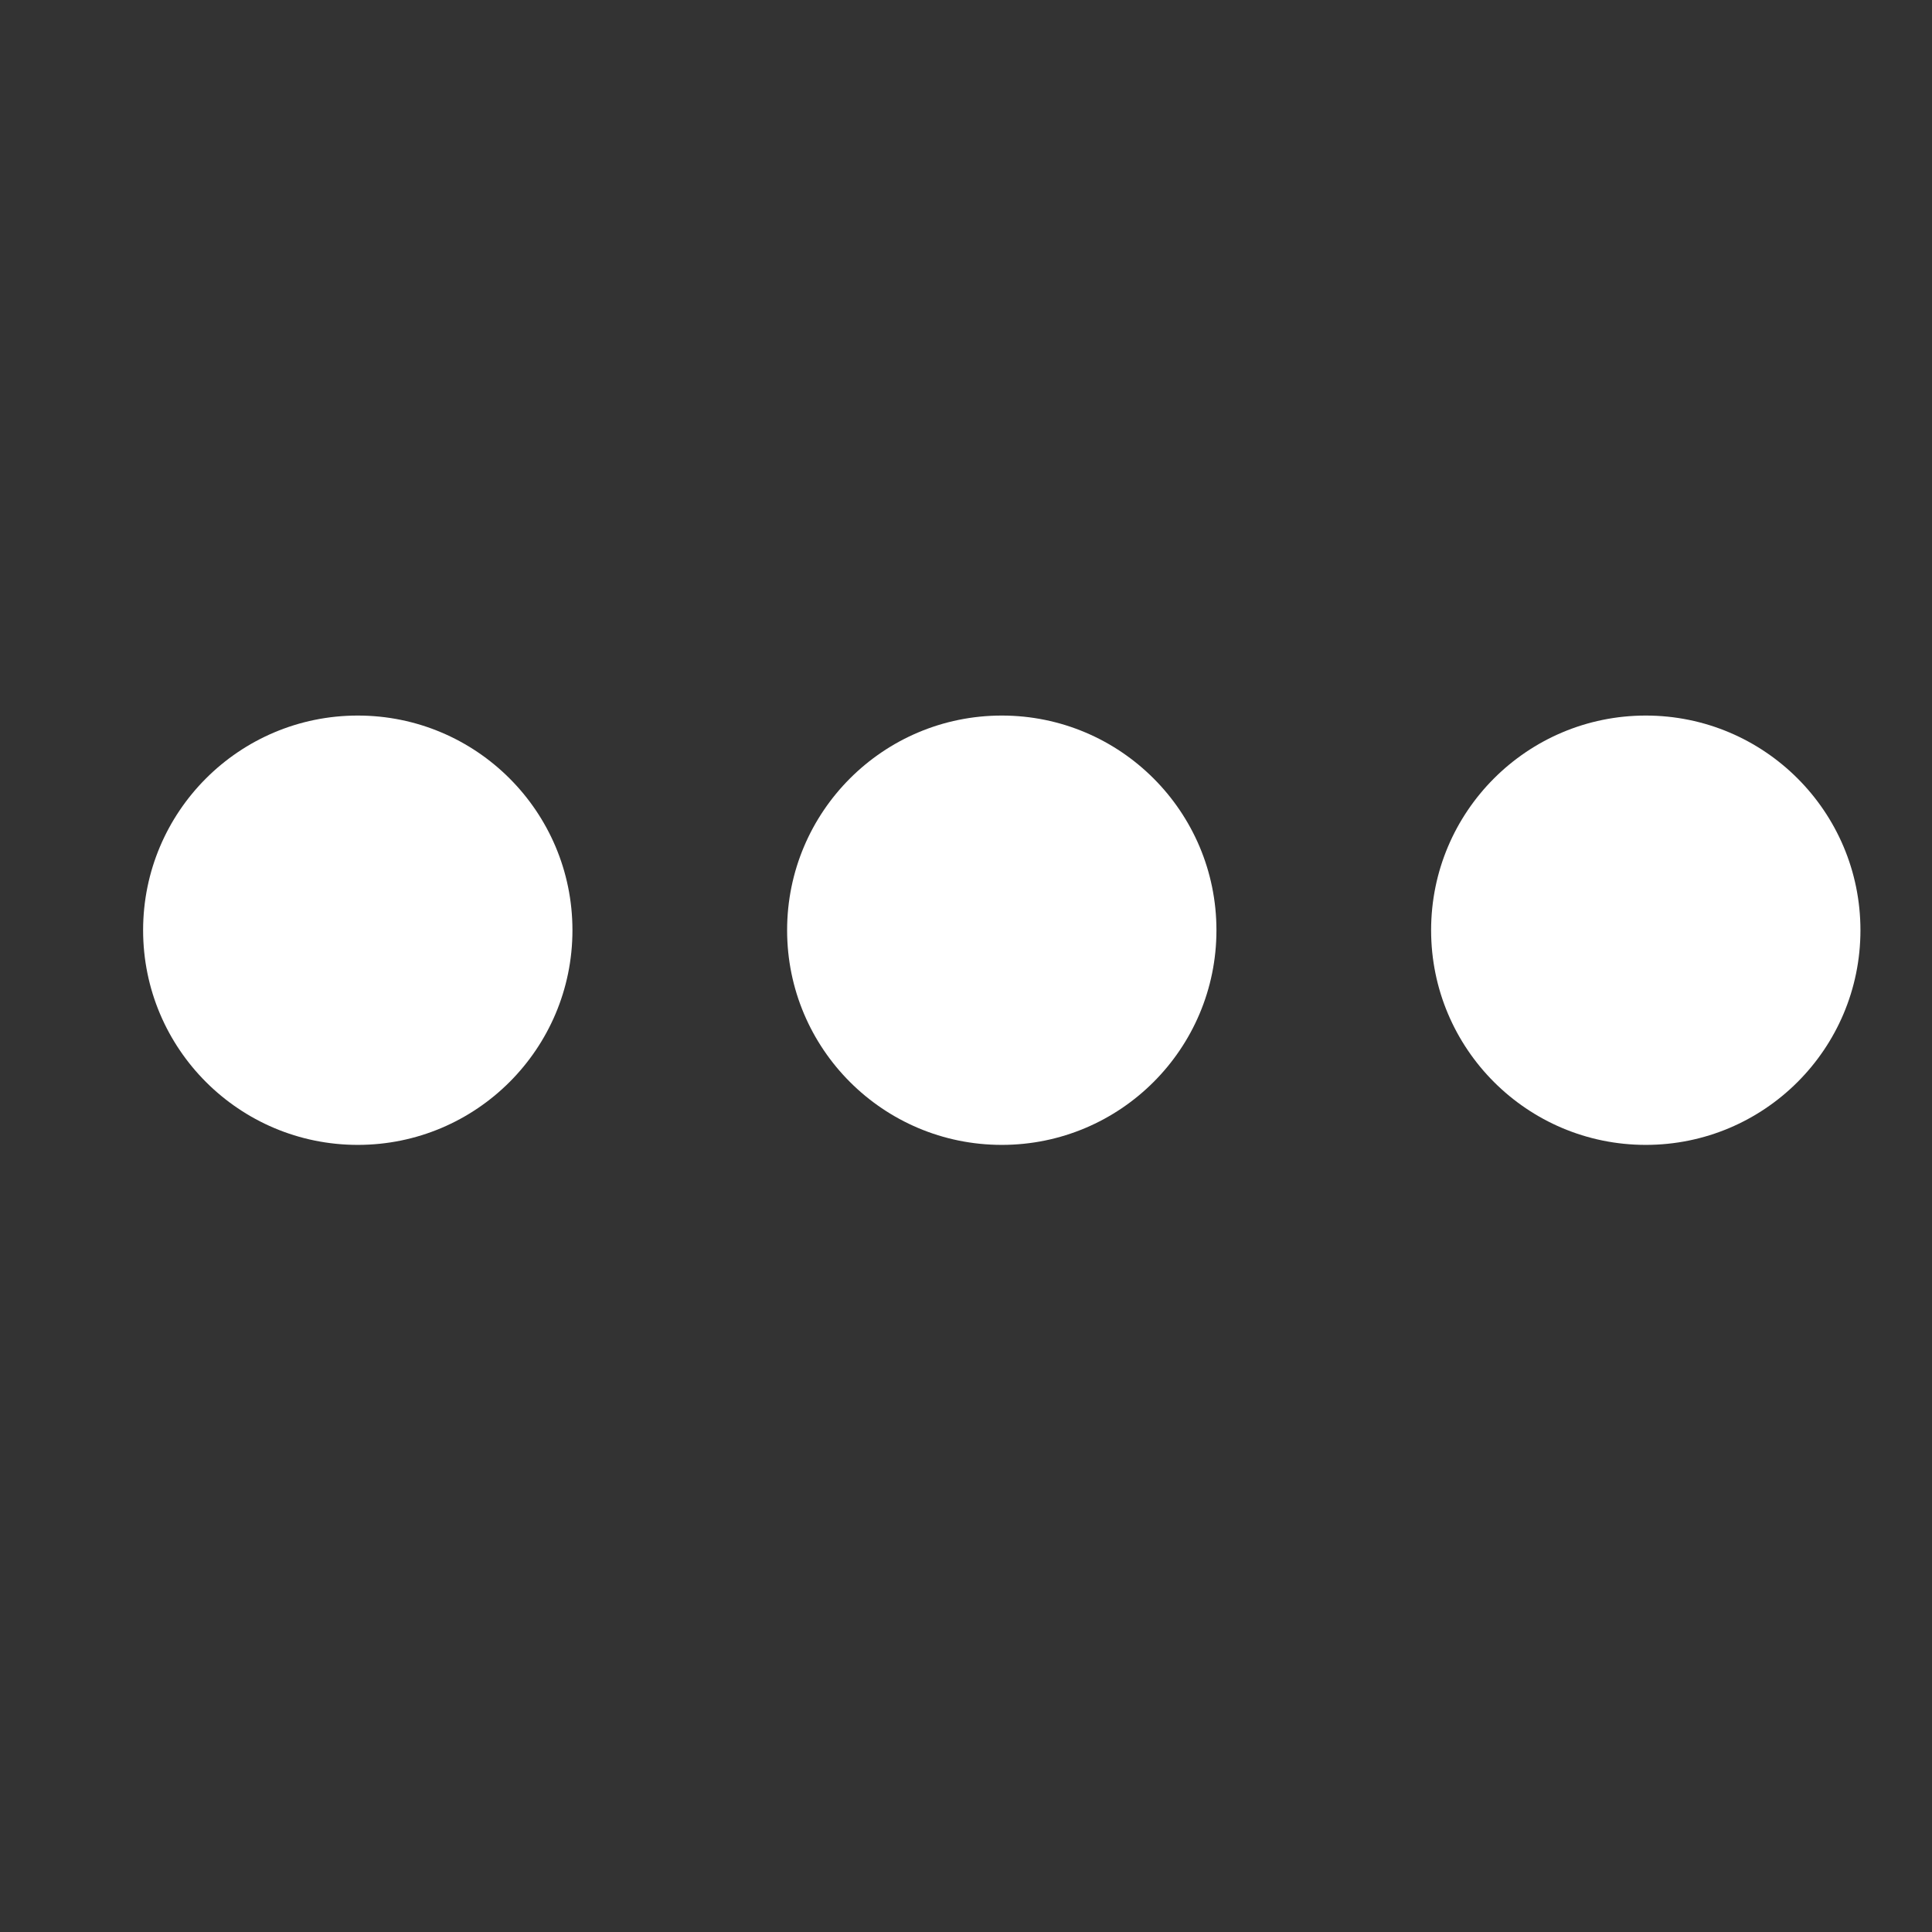 <svg width="27" height="27" viewBox="0 0 27 27" fill="none" xmlns="http://www.w3.org/2000/svg">
<rect x="0" y="0" width="27" height="27" fill="#333333" stroke="none"/>
<circle cx="5" cy="13" r="3" fill="white"/>
<circle cx="14" cy="13" r="3" fill="white"/>
<circle cx="23" cy="13" r="3" fill="white"/>
</svg>
